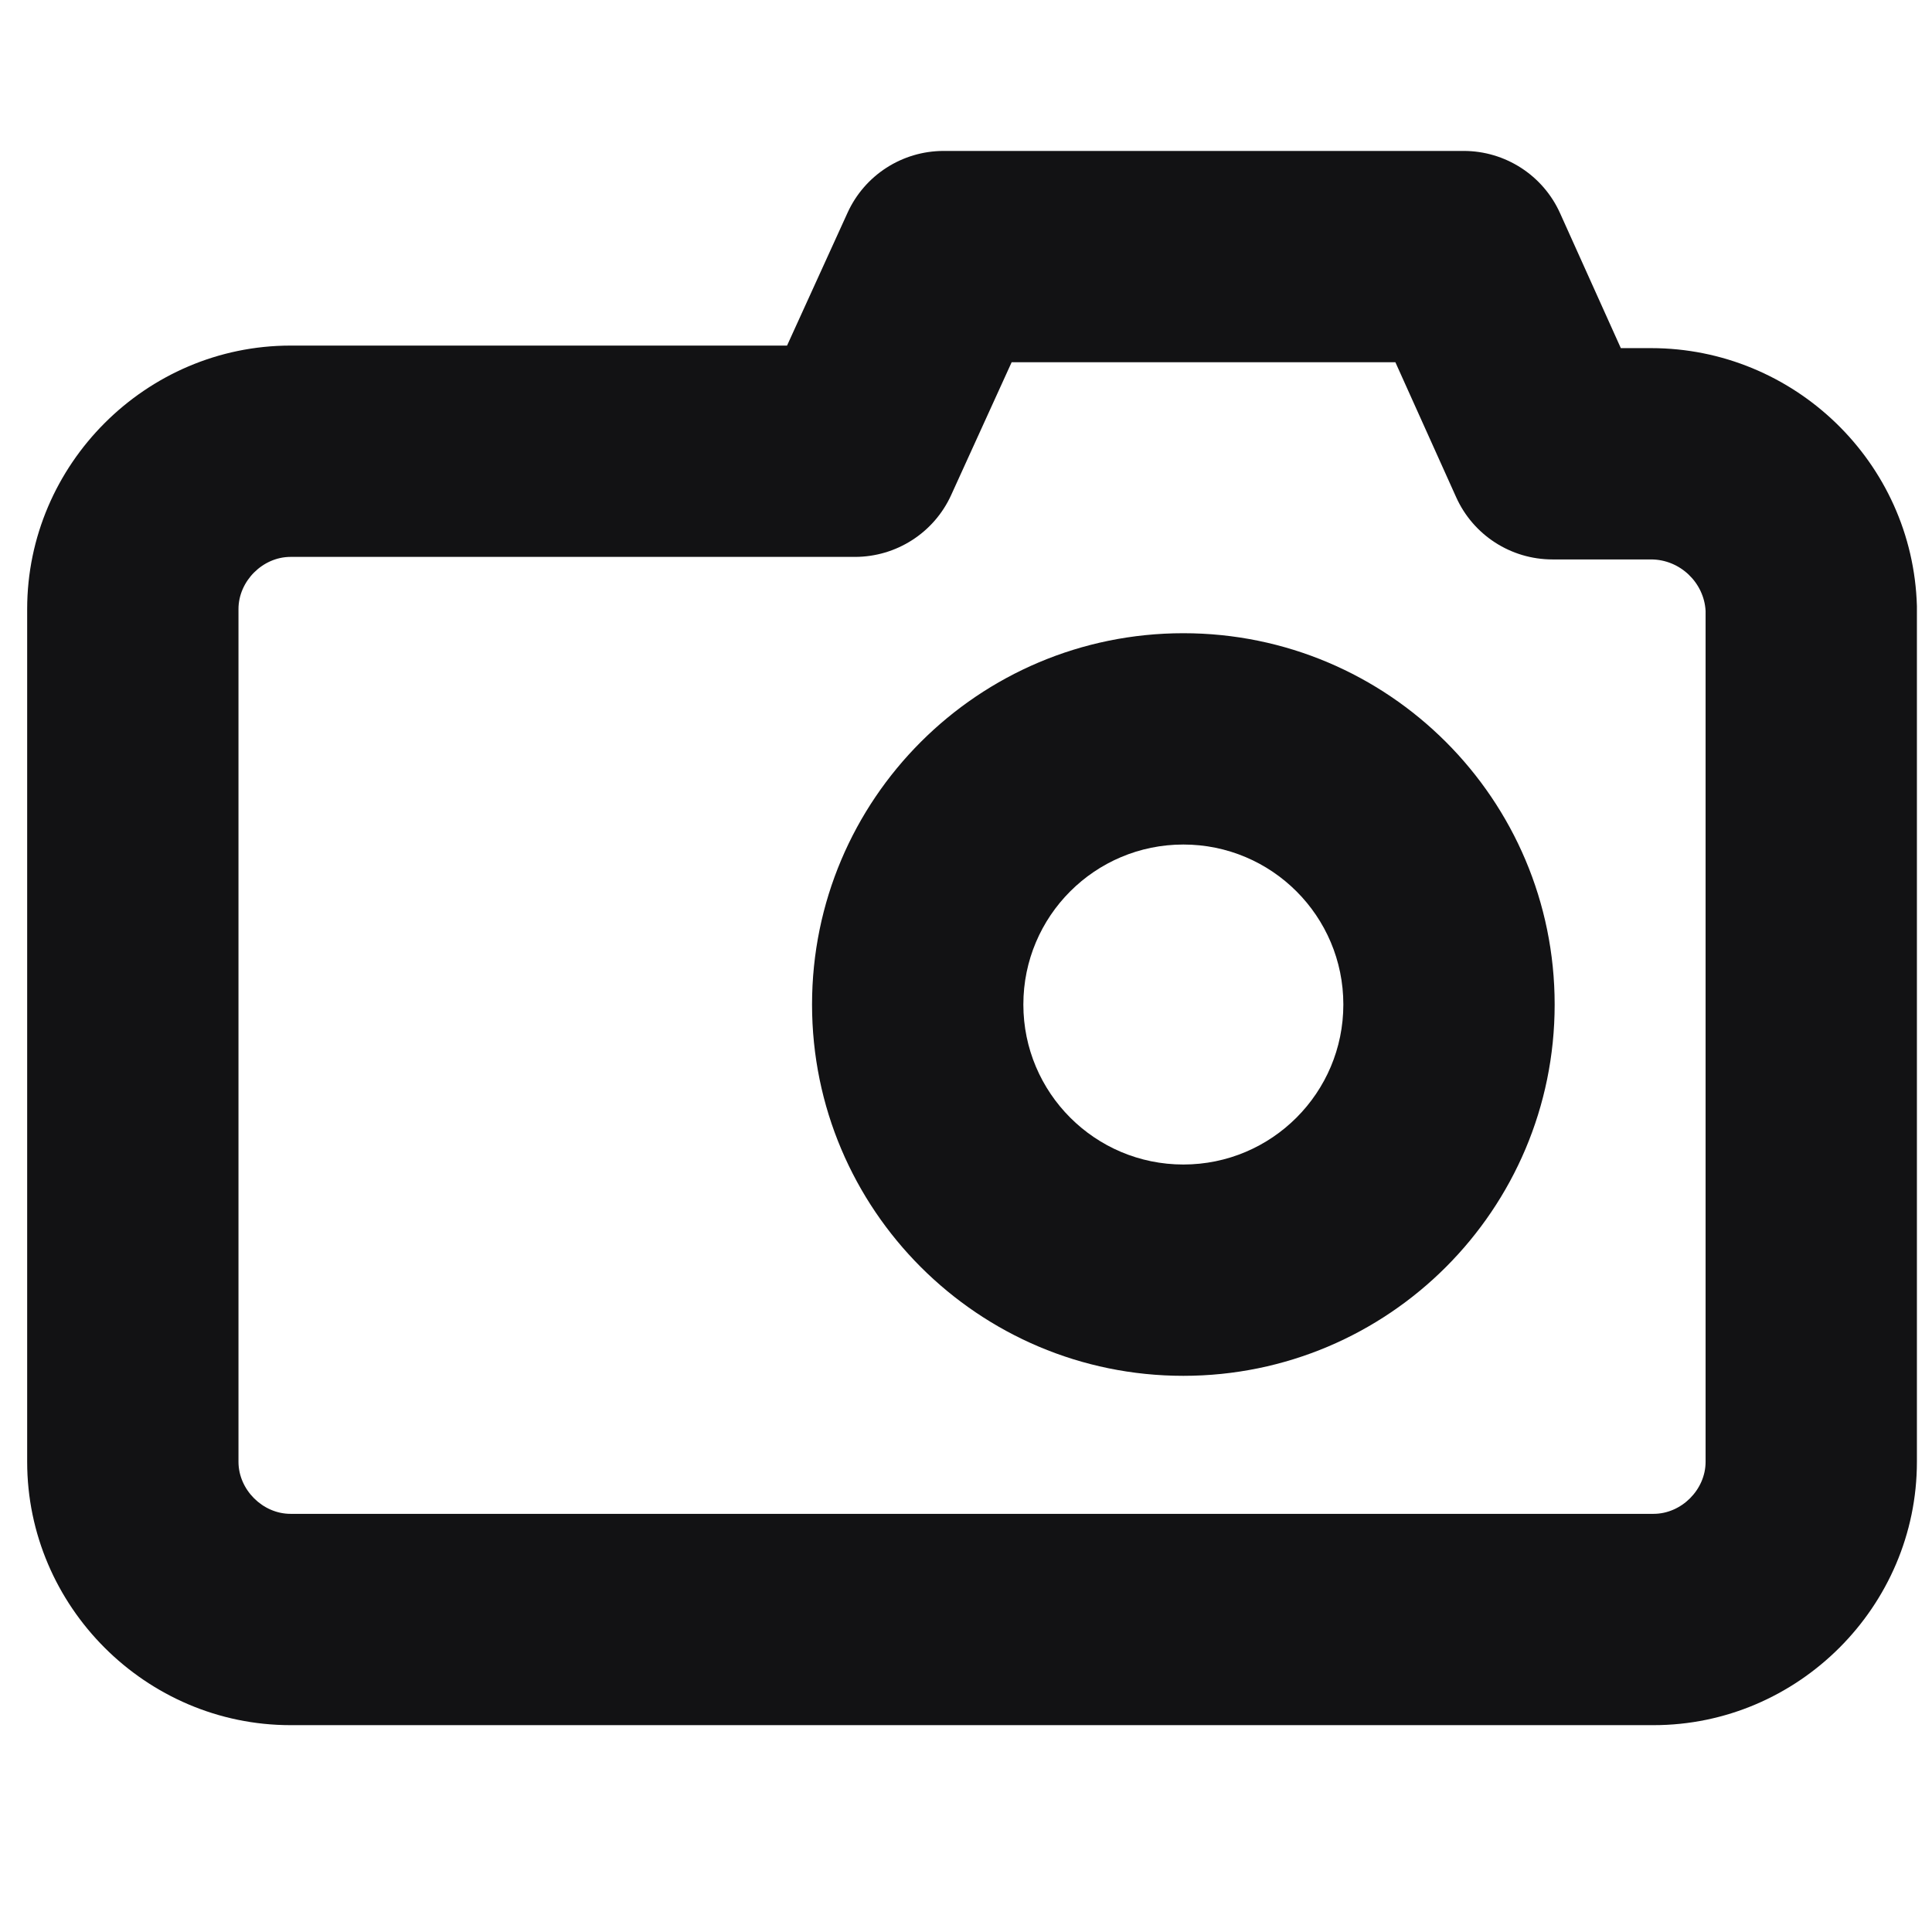 <svg width="16" height="16" viewBox="0 0 16 16" fill="none" xmlns="http://www.w3.org/2000/svg">
<path fill-rule="evenodd" clip-rule="evenodd" d="M7.815 1.25C7.472 1.25 7.161 1.45 7.019 1.762L6.518 2.862H2.406C1.209 2.862 0.225 3.846 0.225 5.044V12.106C0.225 13.304 1.209 14.287 2.406 14.287H13.694C14.891 14.287 15.875 13.304 15.875 12.106V5.044C15.875 5.035 15.875 5.027 15.875 5.019C15.841 3.828 14.858 2.883 13.673 2.883H13.423L12.92 1.766C12.779 1.452 12.466 1.25 12.122 1.25H7.815ZM7.877 4.1L8.378 3H11.556L12.059 4.117C12.2 4.431 12.512 4.633 12.857 4.633H13.673C13.914 4.633 14.113 4.826 14.125 5.06V12.106C14.125 12.337 13.925 12.537 13.694 12.537H2.406C2.175 12.537 1.975 12.337 1.975 12.106V5.044C1.975 4.813 2.175 4.612 2.406 4.612H7.08C7.423 4.612 7.735 4.412 7.877 4.1ZM8.475 8.319C8.475 7.587 9.068 6.994 9.8 6.994C10.532 6.994 11.125 7.587 11.125 8.319C11.125 9.05 10.532 9.644 9.8 9.644C9.068 9.644 8.475 9.05 8.475 8.319ZM9.8 5.244C8.102 5.244 6.725 6.62 6.725 8.319C6.725 10.017 8.102 11.394 9.8 11.394C11.498 11.394 12.875 10.017 12.875 8.319C12.875 6.62 11.498 5.244 9.8 5.244Z" fill="#121214"/>
</svg>
